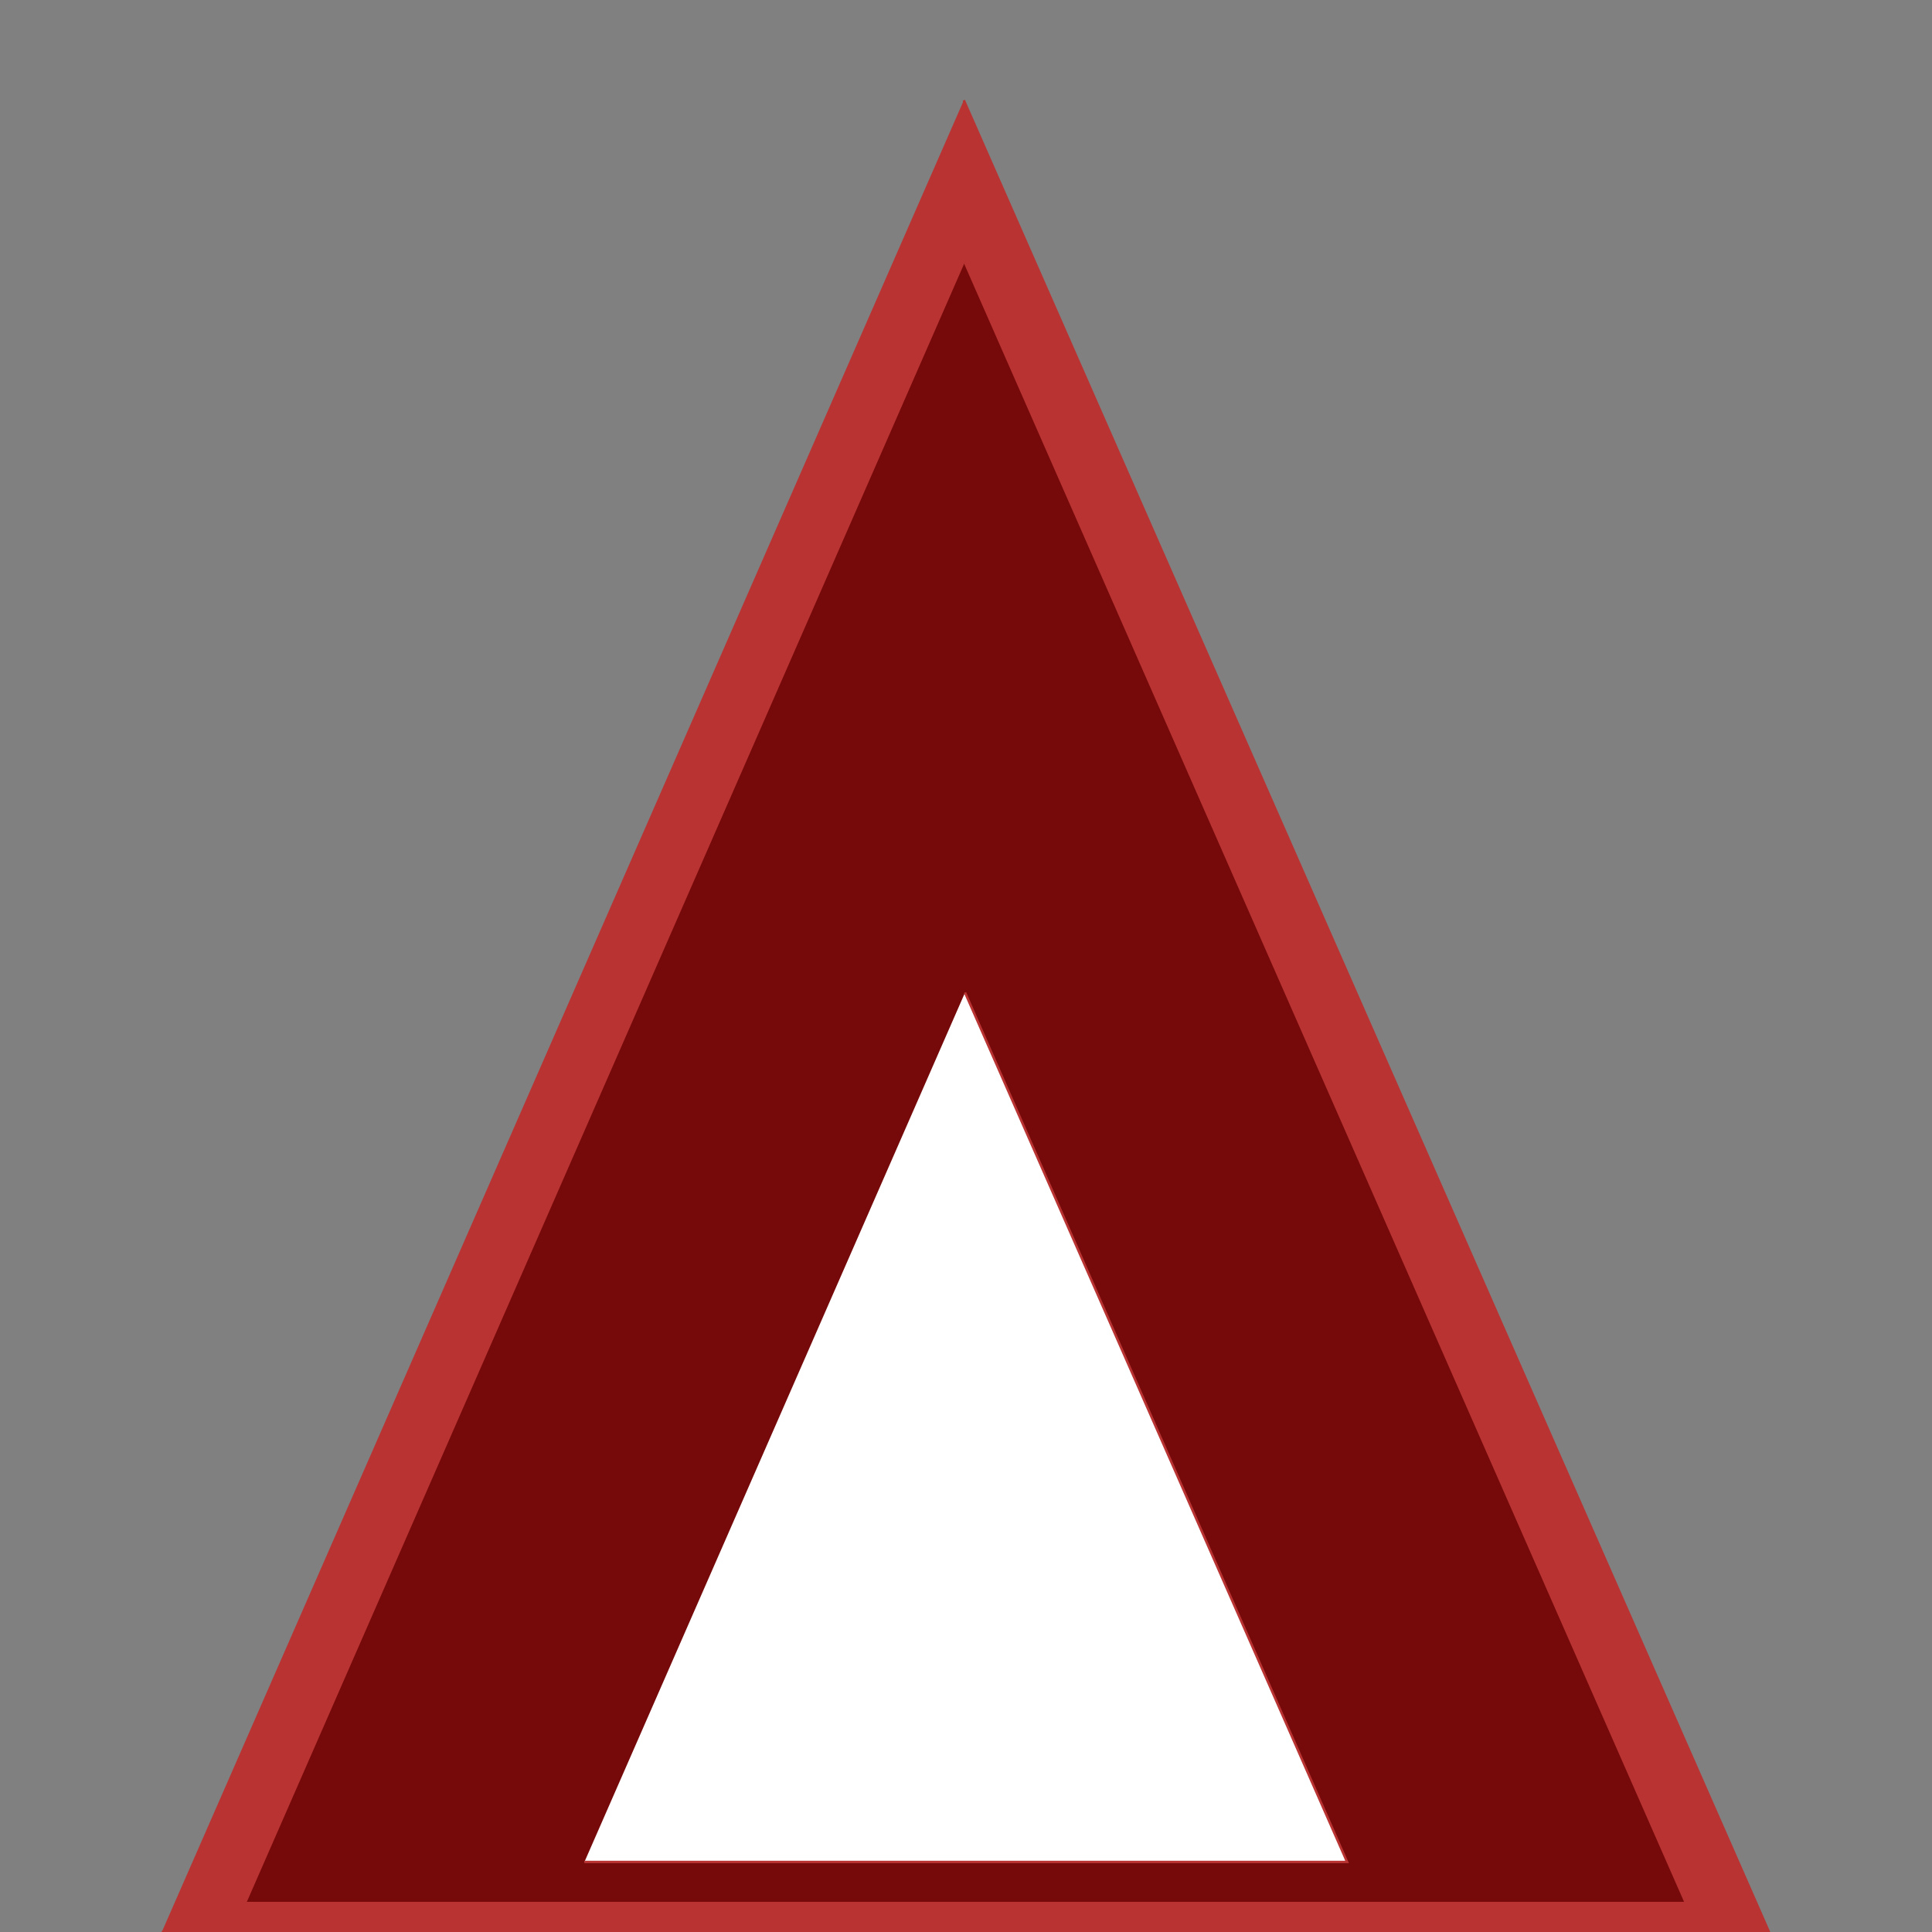 <svg version="1.2" xmlns="http://www.w3.org/2000/svg" viewBox="0 0 800 800" width="800" height="800">
	<rect x="0" y="0" width="800" height="800" fill="#808080" stroke="none"/>
	<title>Reset</title>
	<style>
		.s0 { fill: #b93333;stroke: #b93333;stroke-miterlimit:10 } 
		.s1 { fill: #760909;stroke: #b93333;stroke-miterlimit:10 } 
		.s2 { fill: #ffffff;stroke: #b93333;stroke-miterlimit:10 } 
	</style>
	<g id="Layer 1">
		<path id="Shape 1" fill-rule="evenodd" class="s0" d="m67 800h665.5l-333.4-758.5"/>
		<path id="Shape 1 copy" fill-rule="evenodd" class="s1" d="m102 788h596.1l-298.6-679.4"/>
		<path id="Shape 1 copy 2" fill-rule="evenodd" class="s2" d="m242 771h315.8l-158.2-360"/>
	</g>
</svg>